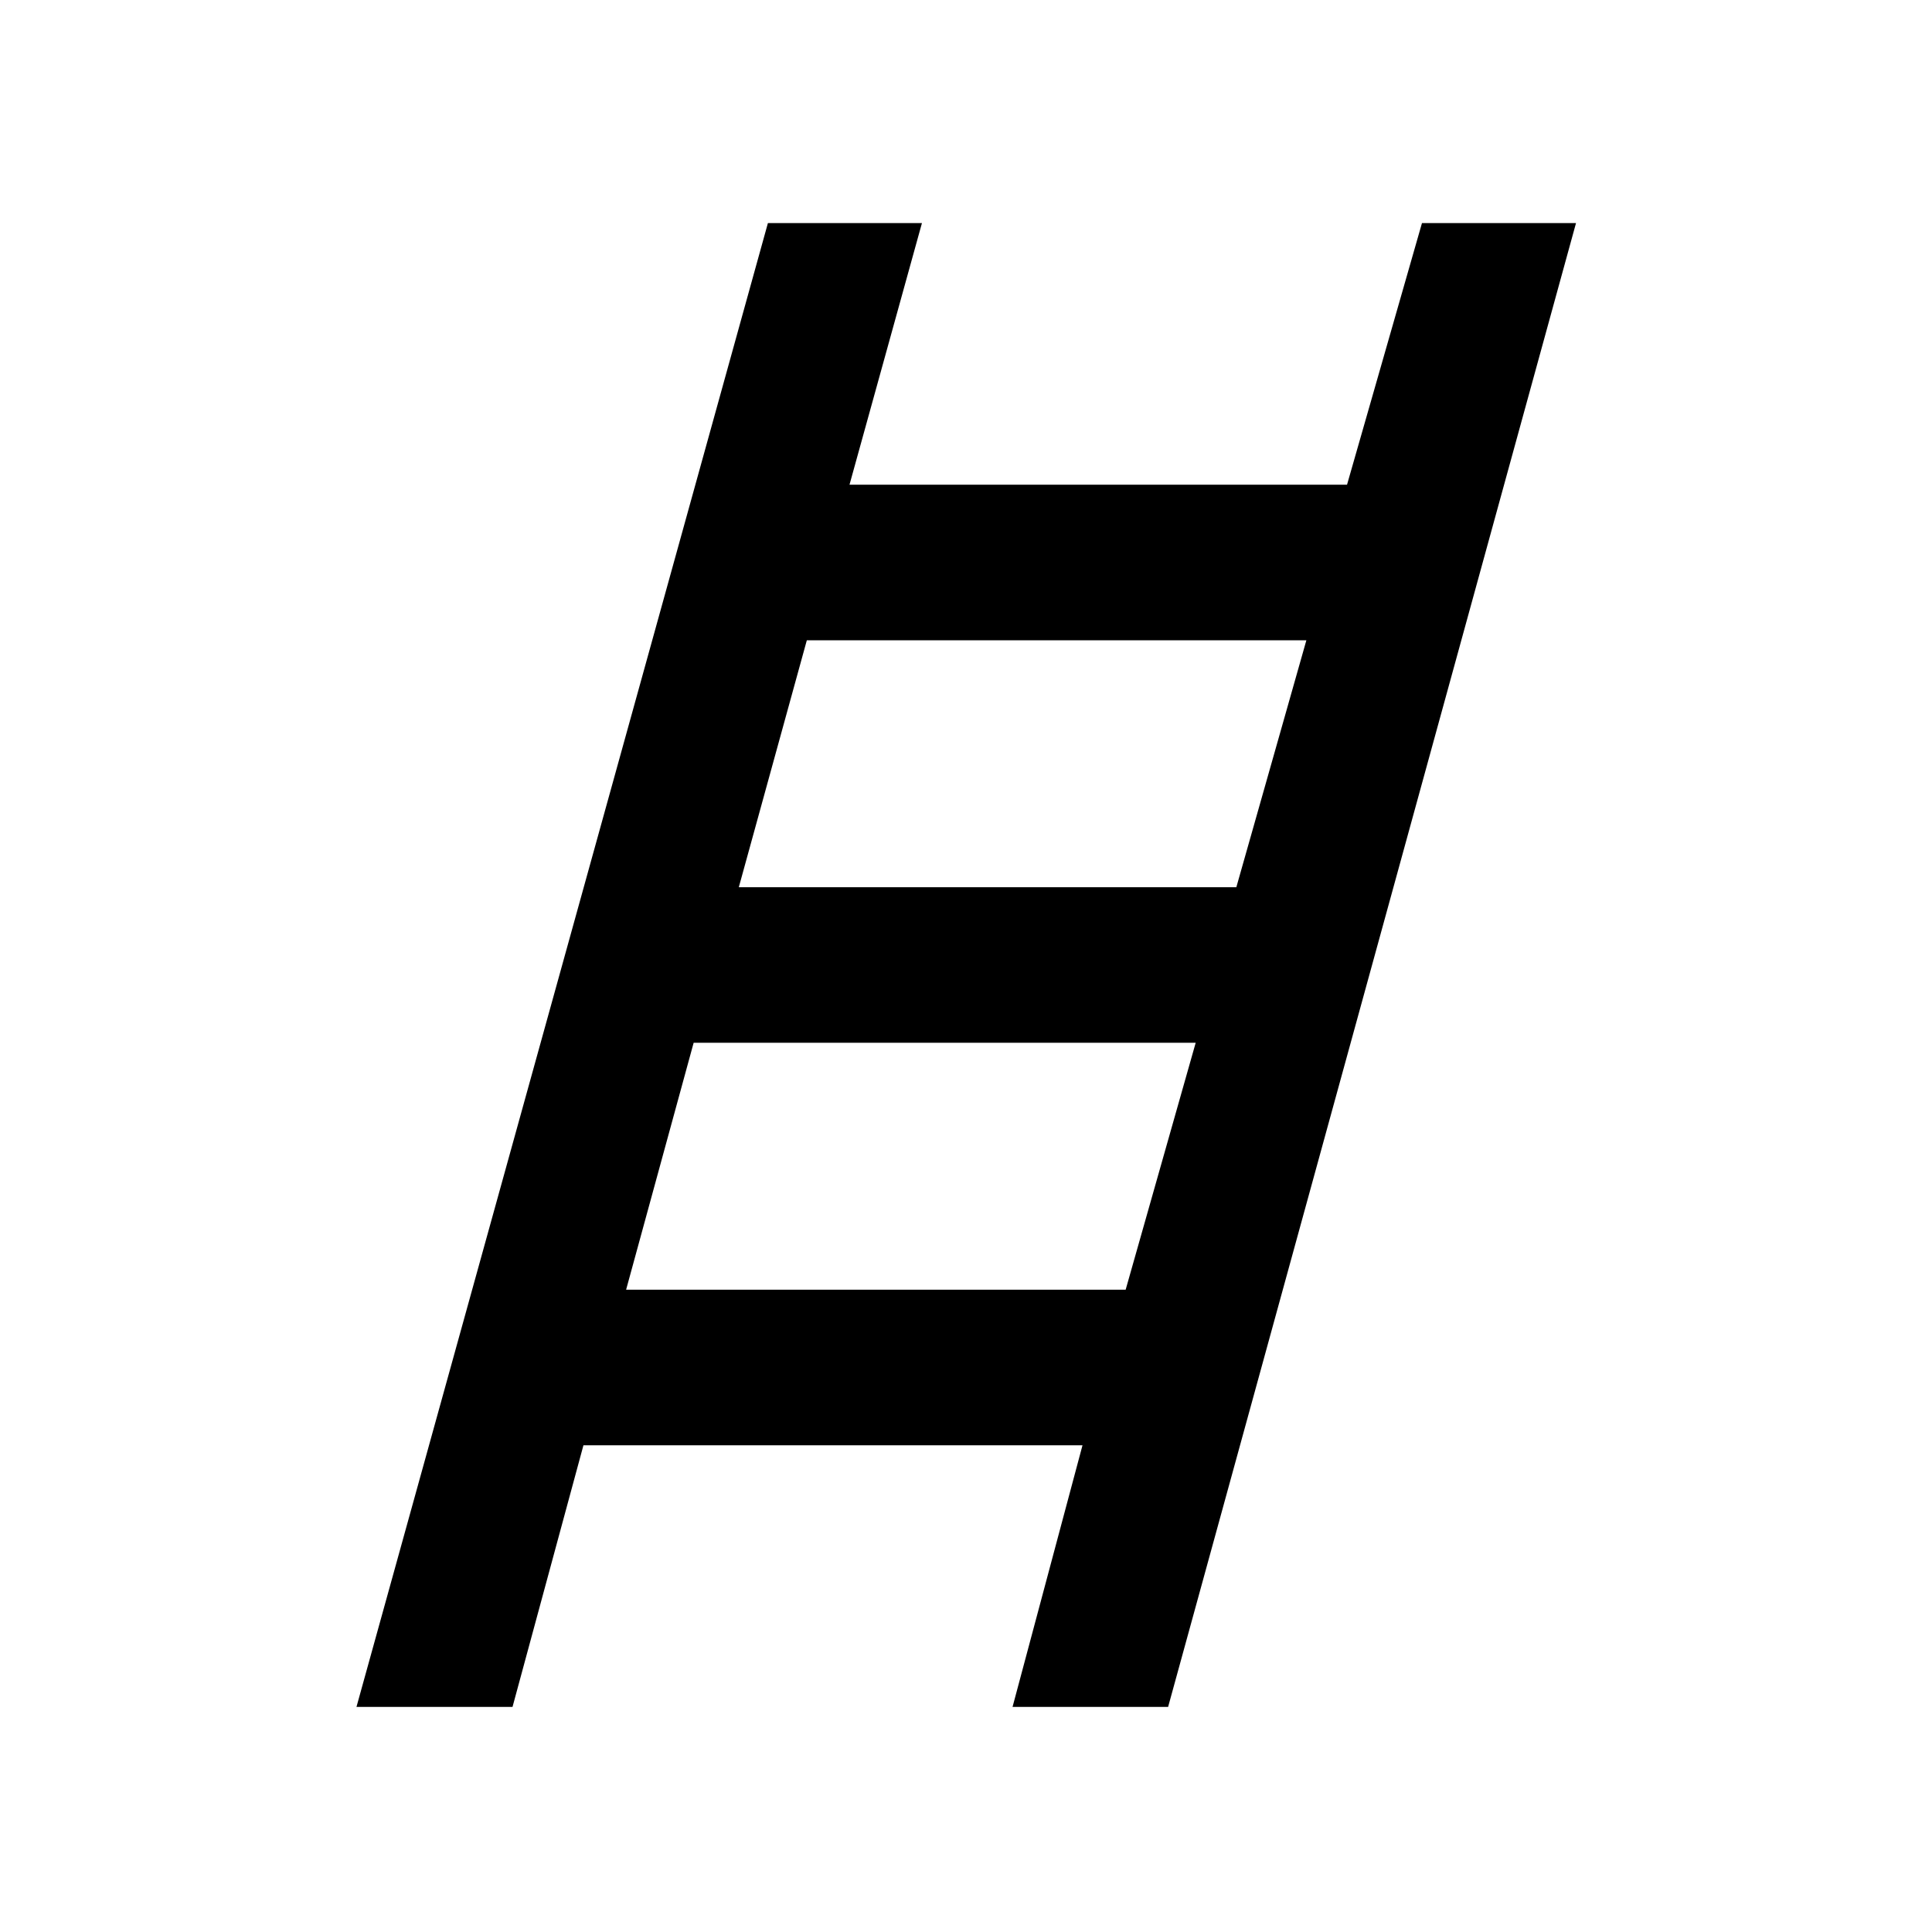 <svg xmlns="http://www.w3.org/2000/svg" height="48" viewBox="0 -960 960 960" width="48"><path d="m177.13-111.85 204.44-737.3h76.54l-36 130h247.22l37.24-130h76.54l-202.68 737.3h-77.3l34.76-130H289.91l-35.24 130h-77.54Zm189.98-407.3h247.22l34.8-122.7H400.91l-33.8 122.7Zm-56 200h248.22l34.8-122.7H344.67l-33.56 122.7Z"/></svg>